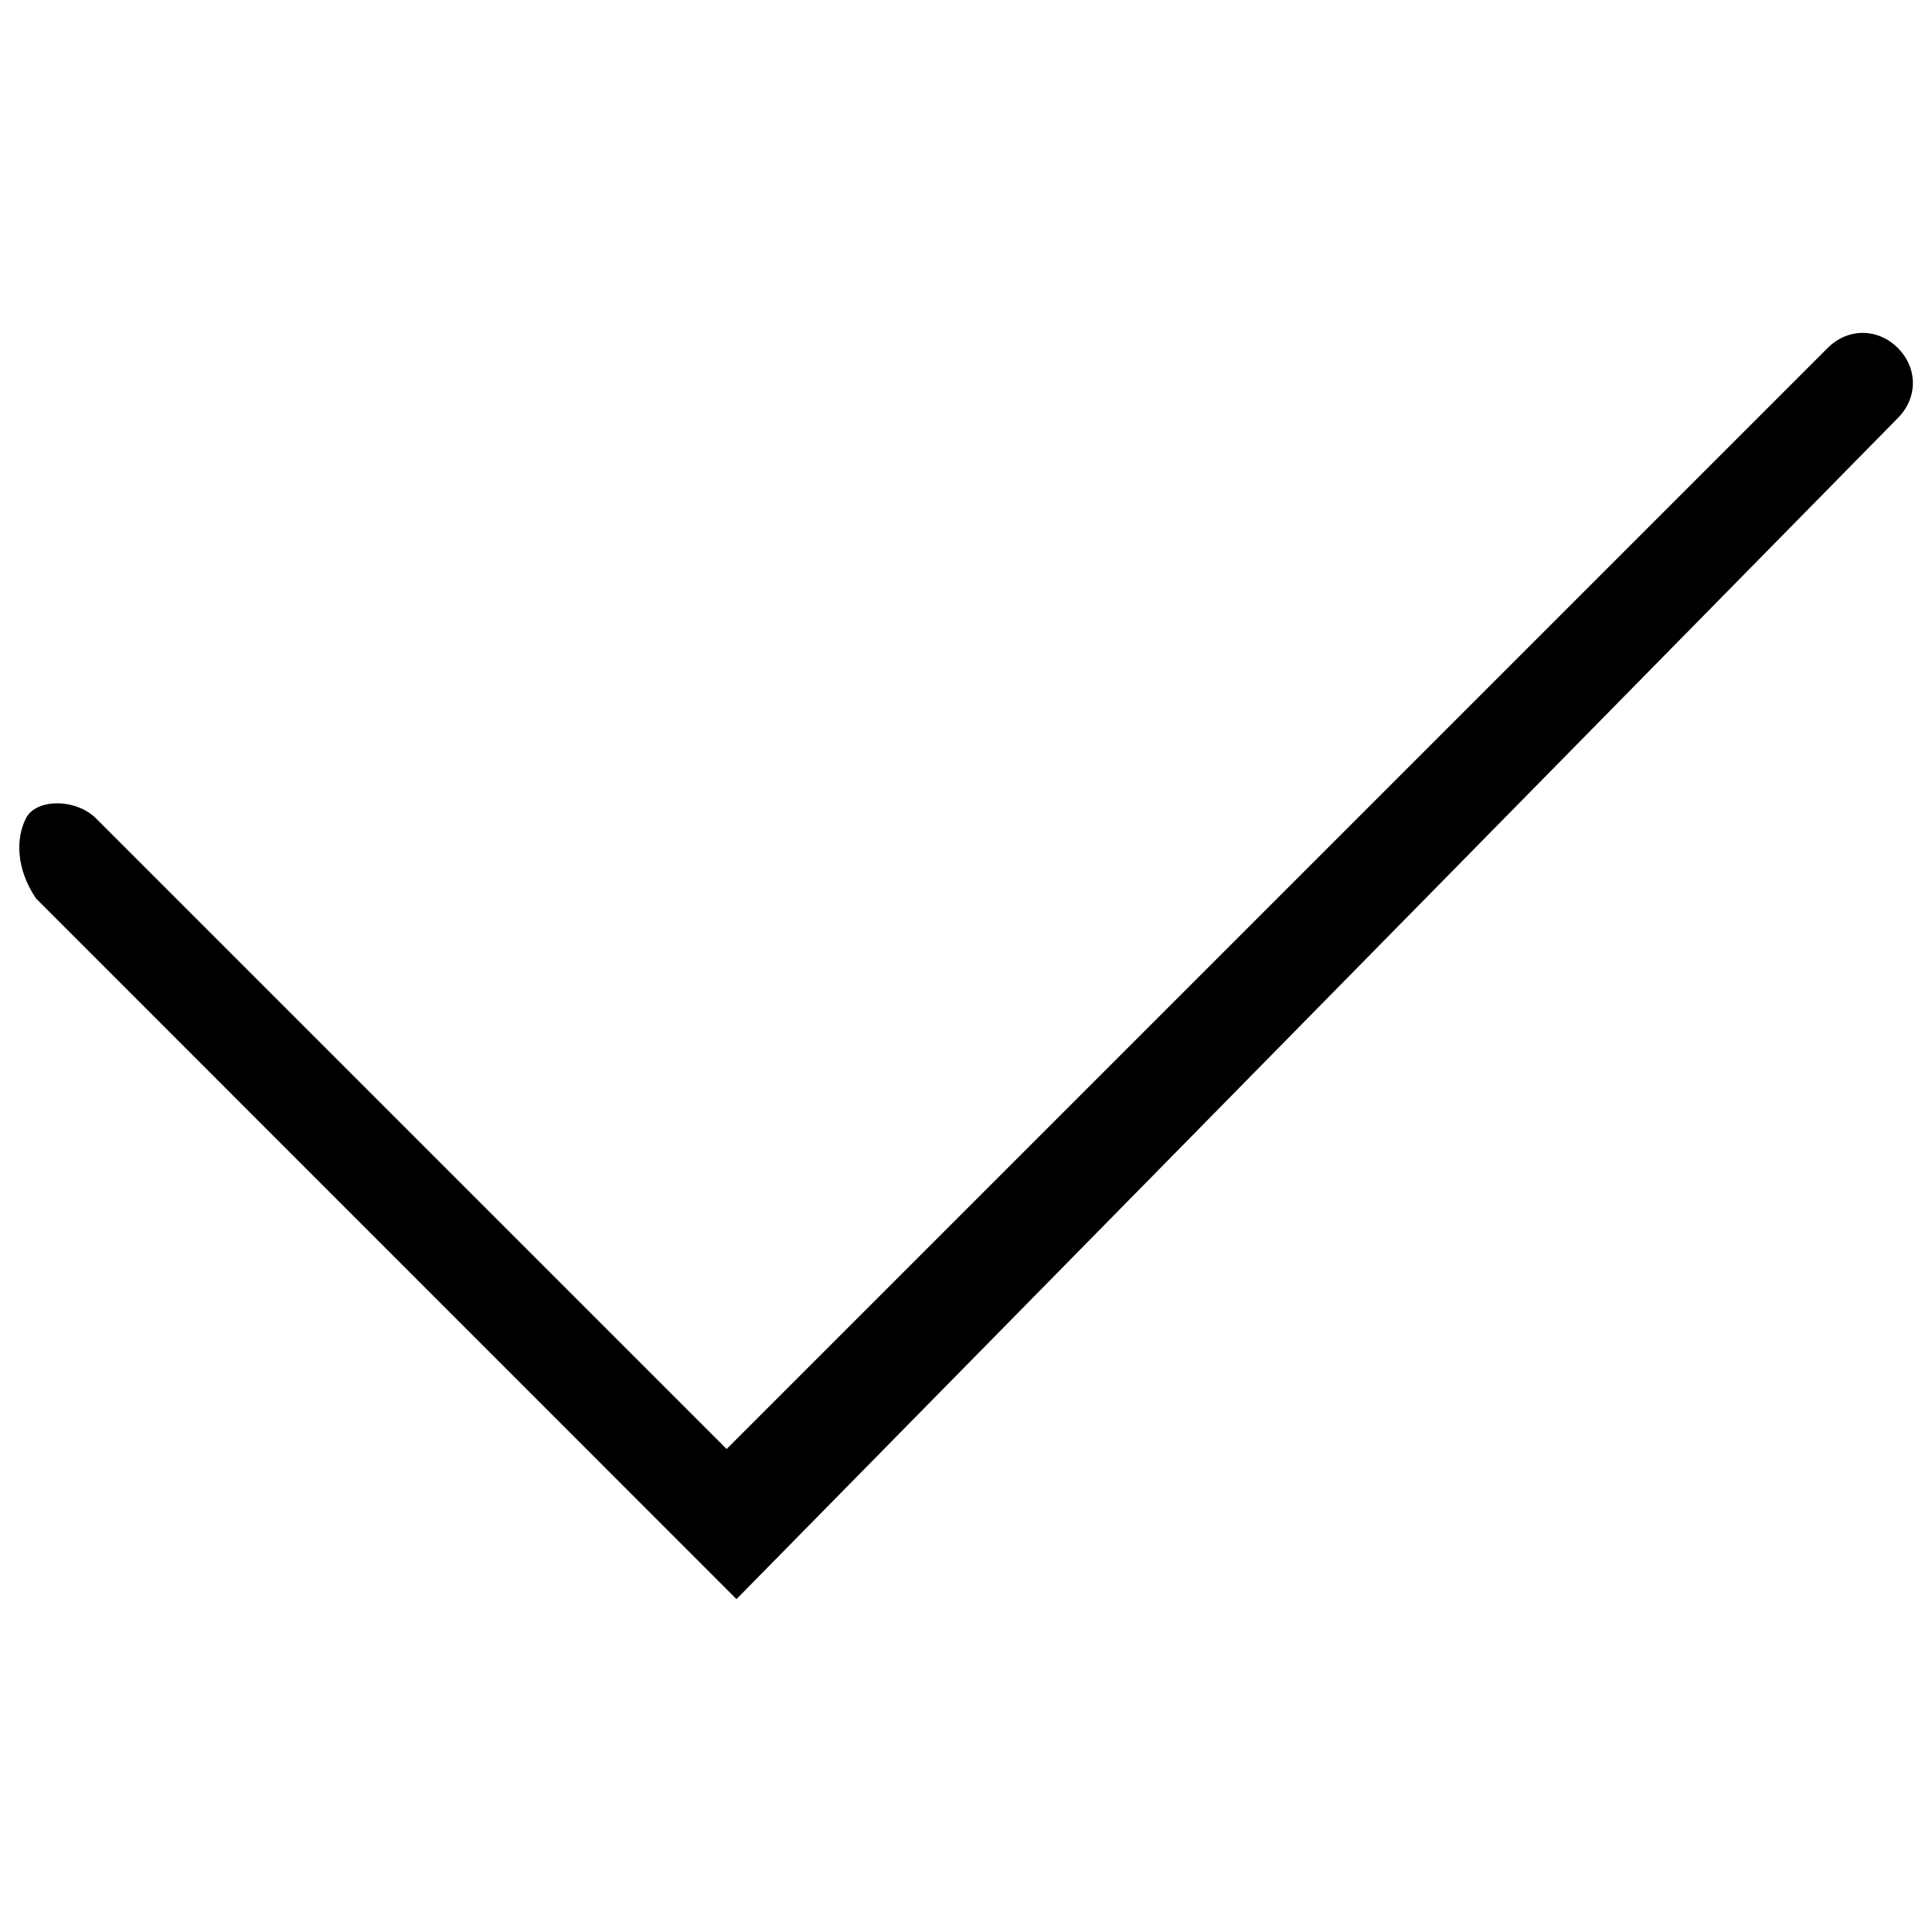 <svg xmlns="http://www.w3.org/2000/svg" viewBox="0 0 1000 1000"><path d="M381.2 827.7L18.6 465c-10.4-15.5-10.4-31.1-5.2-41.4 5.2-10.4 25.9-10.4 36.3 0L376.1 750 946 180.1c10.4-10.4 25.9-10.4 36.3 0 10.4 10.4 10.4 25.9 0 36.3L381.2 827.7z"/></svg>